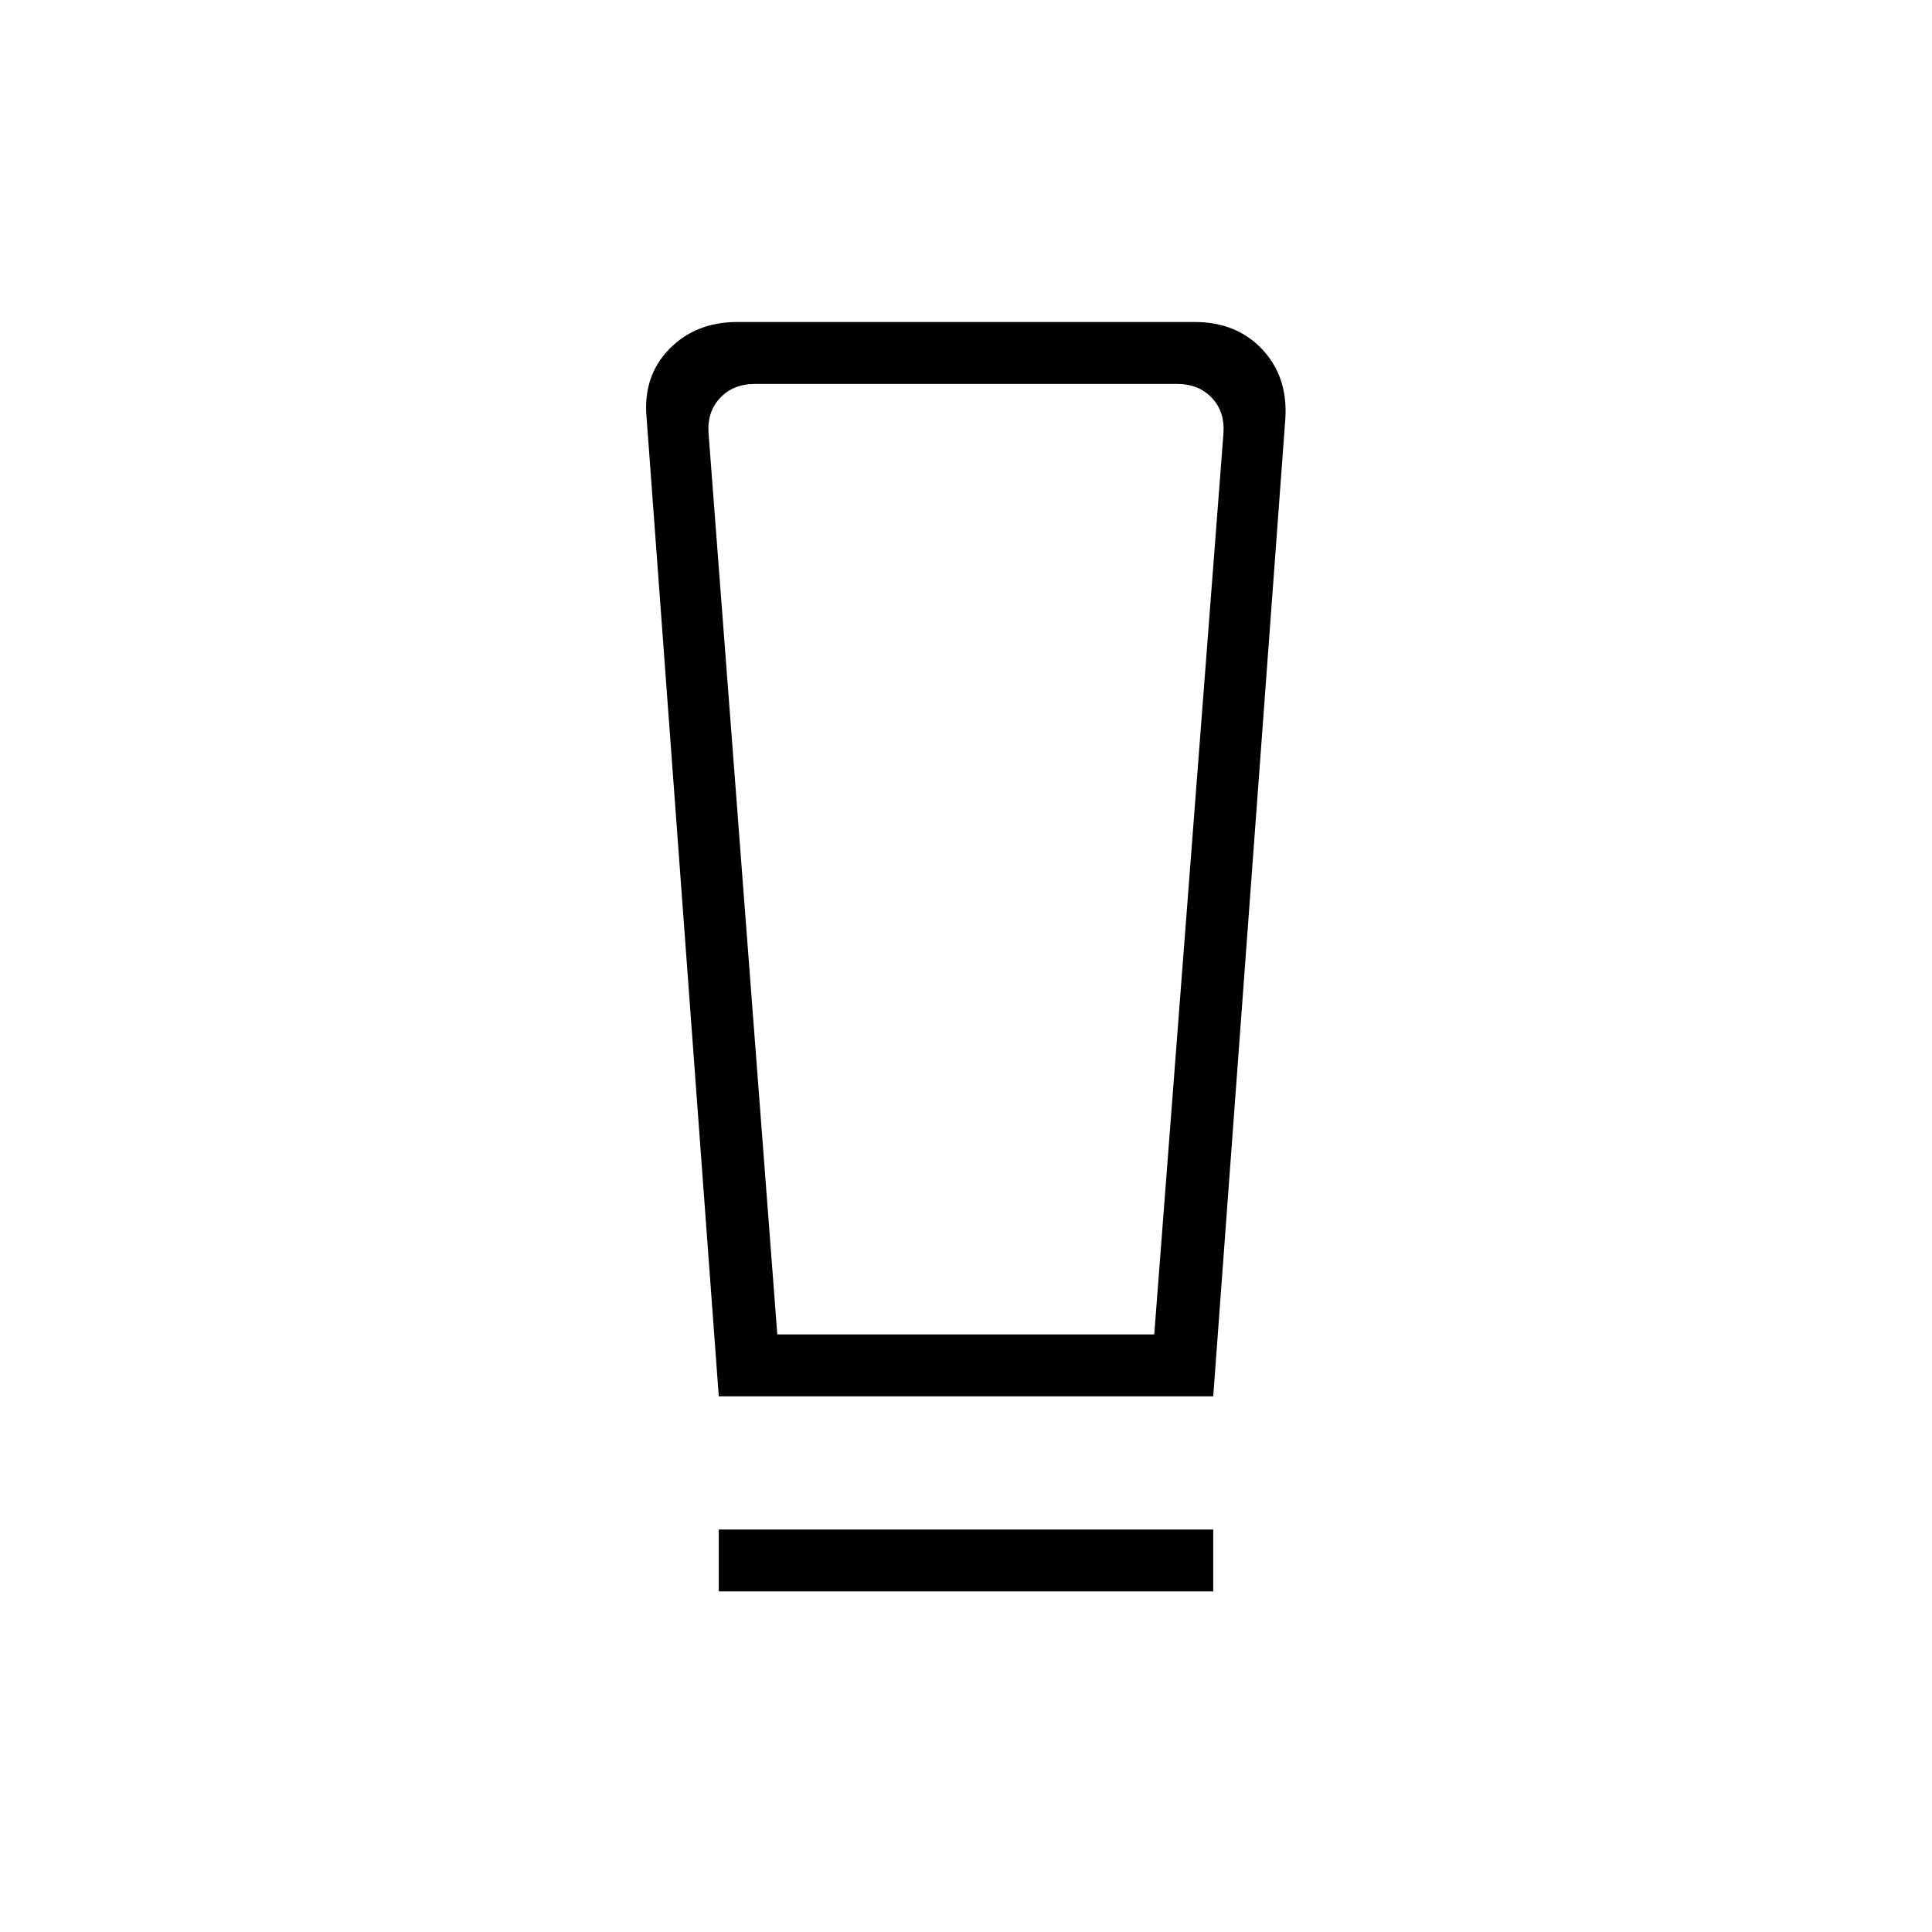<svg xmlns="http://www.w3.org/2000/svg" height="48" viewBox="0 -960 960 960" width="48"><path d="M357.154-169.23V-200h245.692v30.77H357.154Zm0-96.924-35.847-486q-2-20.769 11.154-34.308Q345.615-800 366.384-800h227.232q20.769 0 33.538 13.538 12.769 13.539 11.539 34.308l-35.847 486H357.154Zm29.083-30.769h187.302l34.384-447.693q.769-10.769-5.769-17.692t-17.308-6.923H375.154q-10.77 0-17.308 6.923t-5.769 17.692l34.16 447.693Zm.032-472.308h-34.192 255.846-221.654Z"/></svg>